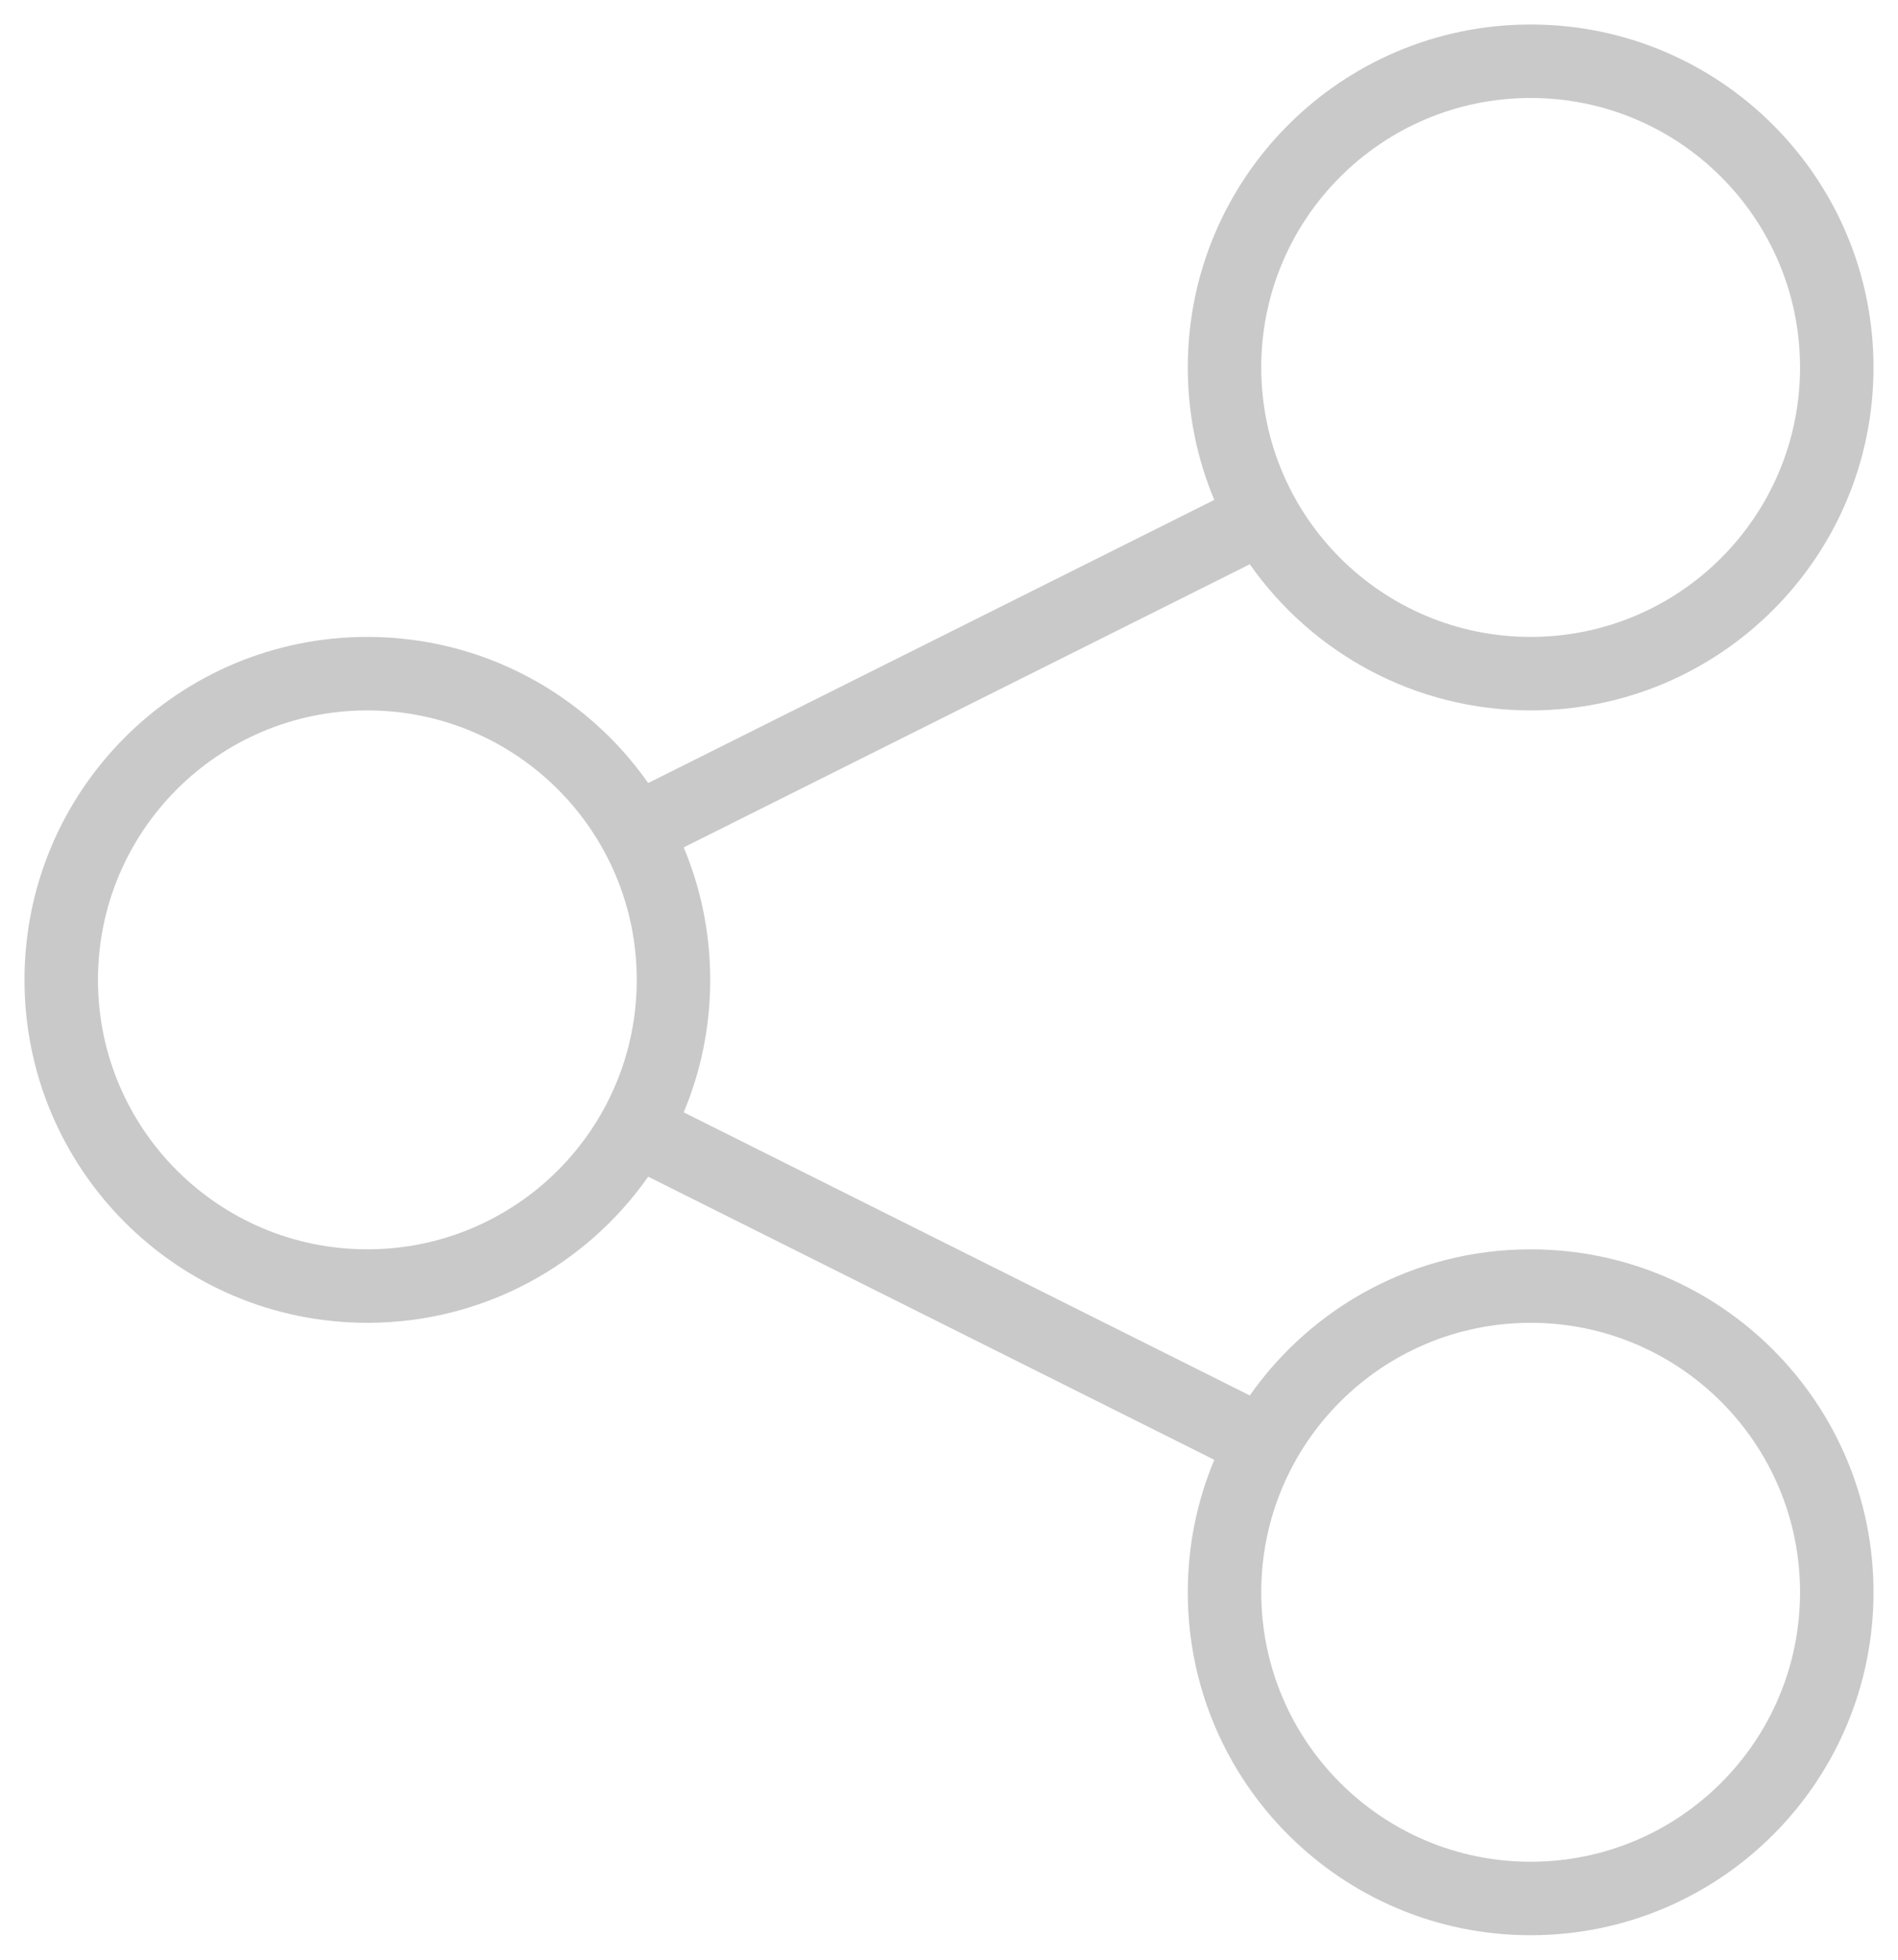 <svg xmlns="http://www.w3.org/2000/svg" width="31" height="32" viewBox="0 0 31 32">
    <g fill="none" fill-rule="evenodd">
        <g fill="#C9C9C9" fill-rule="nonzero">
            <g>
                <g>
                    <g>
                        <g>
                            <path d="M25 .4c3.093 0 5.6 2.507 5.6 5.6 0 3.093-2.507 5.6-5.6 5.6-1.897 0-3.574-.943-4.587-2.386l-9.246 4.623c.279.666.433 1.396.433 2.163 0 .767-.154 1.497-.433 2.163l9.246 4.623C21.426 21.343 23.103 20.4 25 20.4c3.093 0 5.6 2.507 5.6 5.6 0 3.093-2.507 5.6-5.6 5.6-3.093 0-5.6-2.507-5.6-5.6 0-.767.154-1.497.433-2.163l-9.246-4.623C9.574 20.657 7.897 21.6 6 21.6 2.907 21.6.4 19.093.4 16c0-3.093 2.507-5.6 5.6-5.6 1.897 0 3.574.943 4.587 2.386l9.246-4.623C19.554 7.497 19.4 6.767 19.4 6c0-3.093 2.507-5.6 5.6-5.6zm0 21.2c-2.43 0-4.4 1.97-4.4 4.4 0 2.43 1.97 4.4 4.4 4.4 2.43 0 4.4-1.97 4.4-4.4 0-2.43-1.97-4.4-4.4-4.4zm-19-10c-2.43 0-4.4 1.97-4.4 4.4 0 2.43 1.97 4.4 4.4 4.4 2.43 0 4.4-1.97 4.4-4.4 0-2.43-1.97-4.4-4.4-4.4zm19-10c-2.43 0-4.4 1.97-4.4 4.4 0 2.43 1.97 4.4 4.4 4.4 2.43 0 4.4-1.97 4.4-4.4 0-2.43-1.97-4.4-4.4-4.4z" transform="translate(-882 -233) translate(869 70) translate(0 151) translate(13 1) translate(0 11)"/>
                        </g>
                    </g>
                </g>
            </g>
        </g>
    </g>
</svg>
